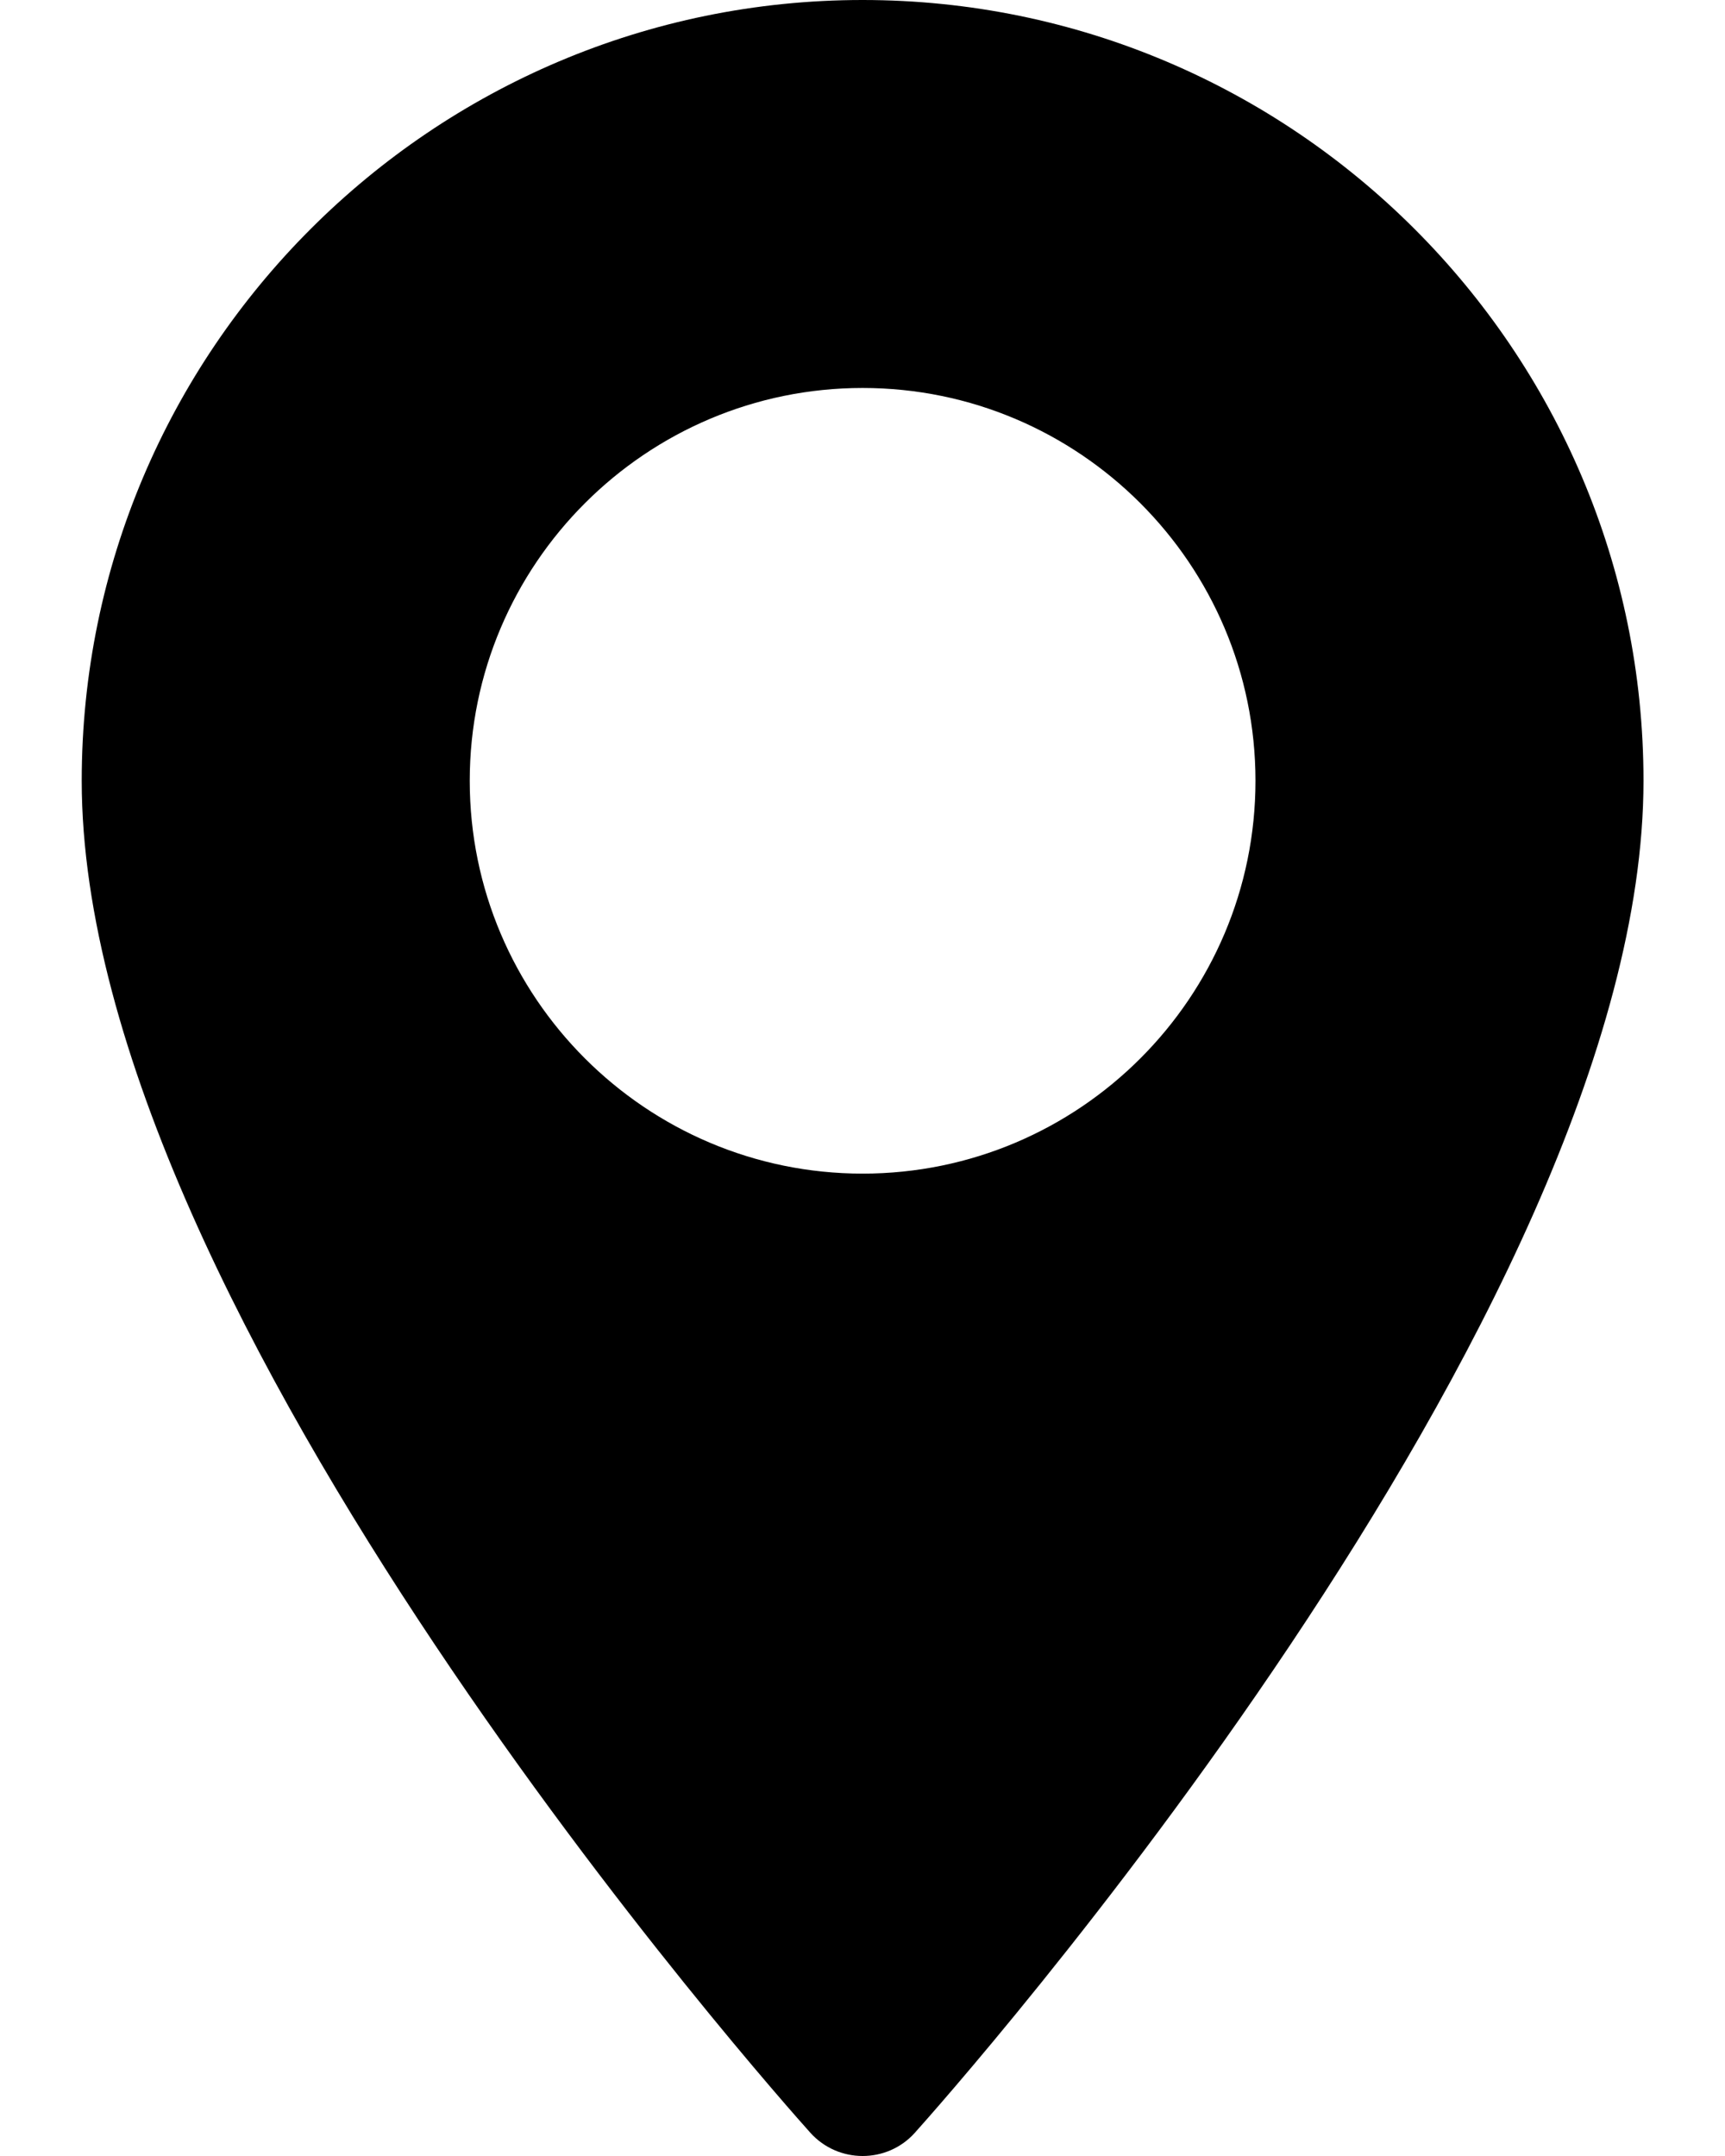 <svg width="16" height="20" viewBox="0 0 16 20" fill="none" xmlns="http://www.w3.org/2000/svg">
<path d="M8.001 0C4.007 0 0.758 3.249 0.758 7.243C0.758 12.2 7.24 19.476 7.516 19.784C7.775 20.072 8.228 20.072 8.486 19.784C8.762 19.476 15.244 12.2 15.244 7.243C15.244 3.249 11.995 0 8.001 0ZM8.001 10.887C5.992 10.887 4.357 9.253 4.357 7.243C4.357 5.234 5.992 3.599 8.001 3.599C10.011 3.599 11.645 5.234 11.645 7.243C11.645 9.253 10.011 10.887 8.001 10.887Z" fill="black"/>
</svg>
